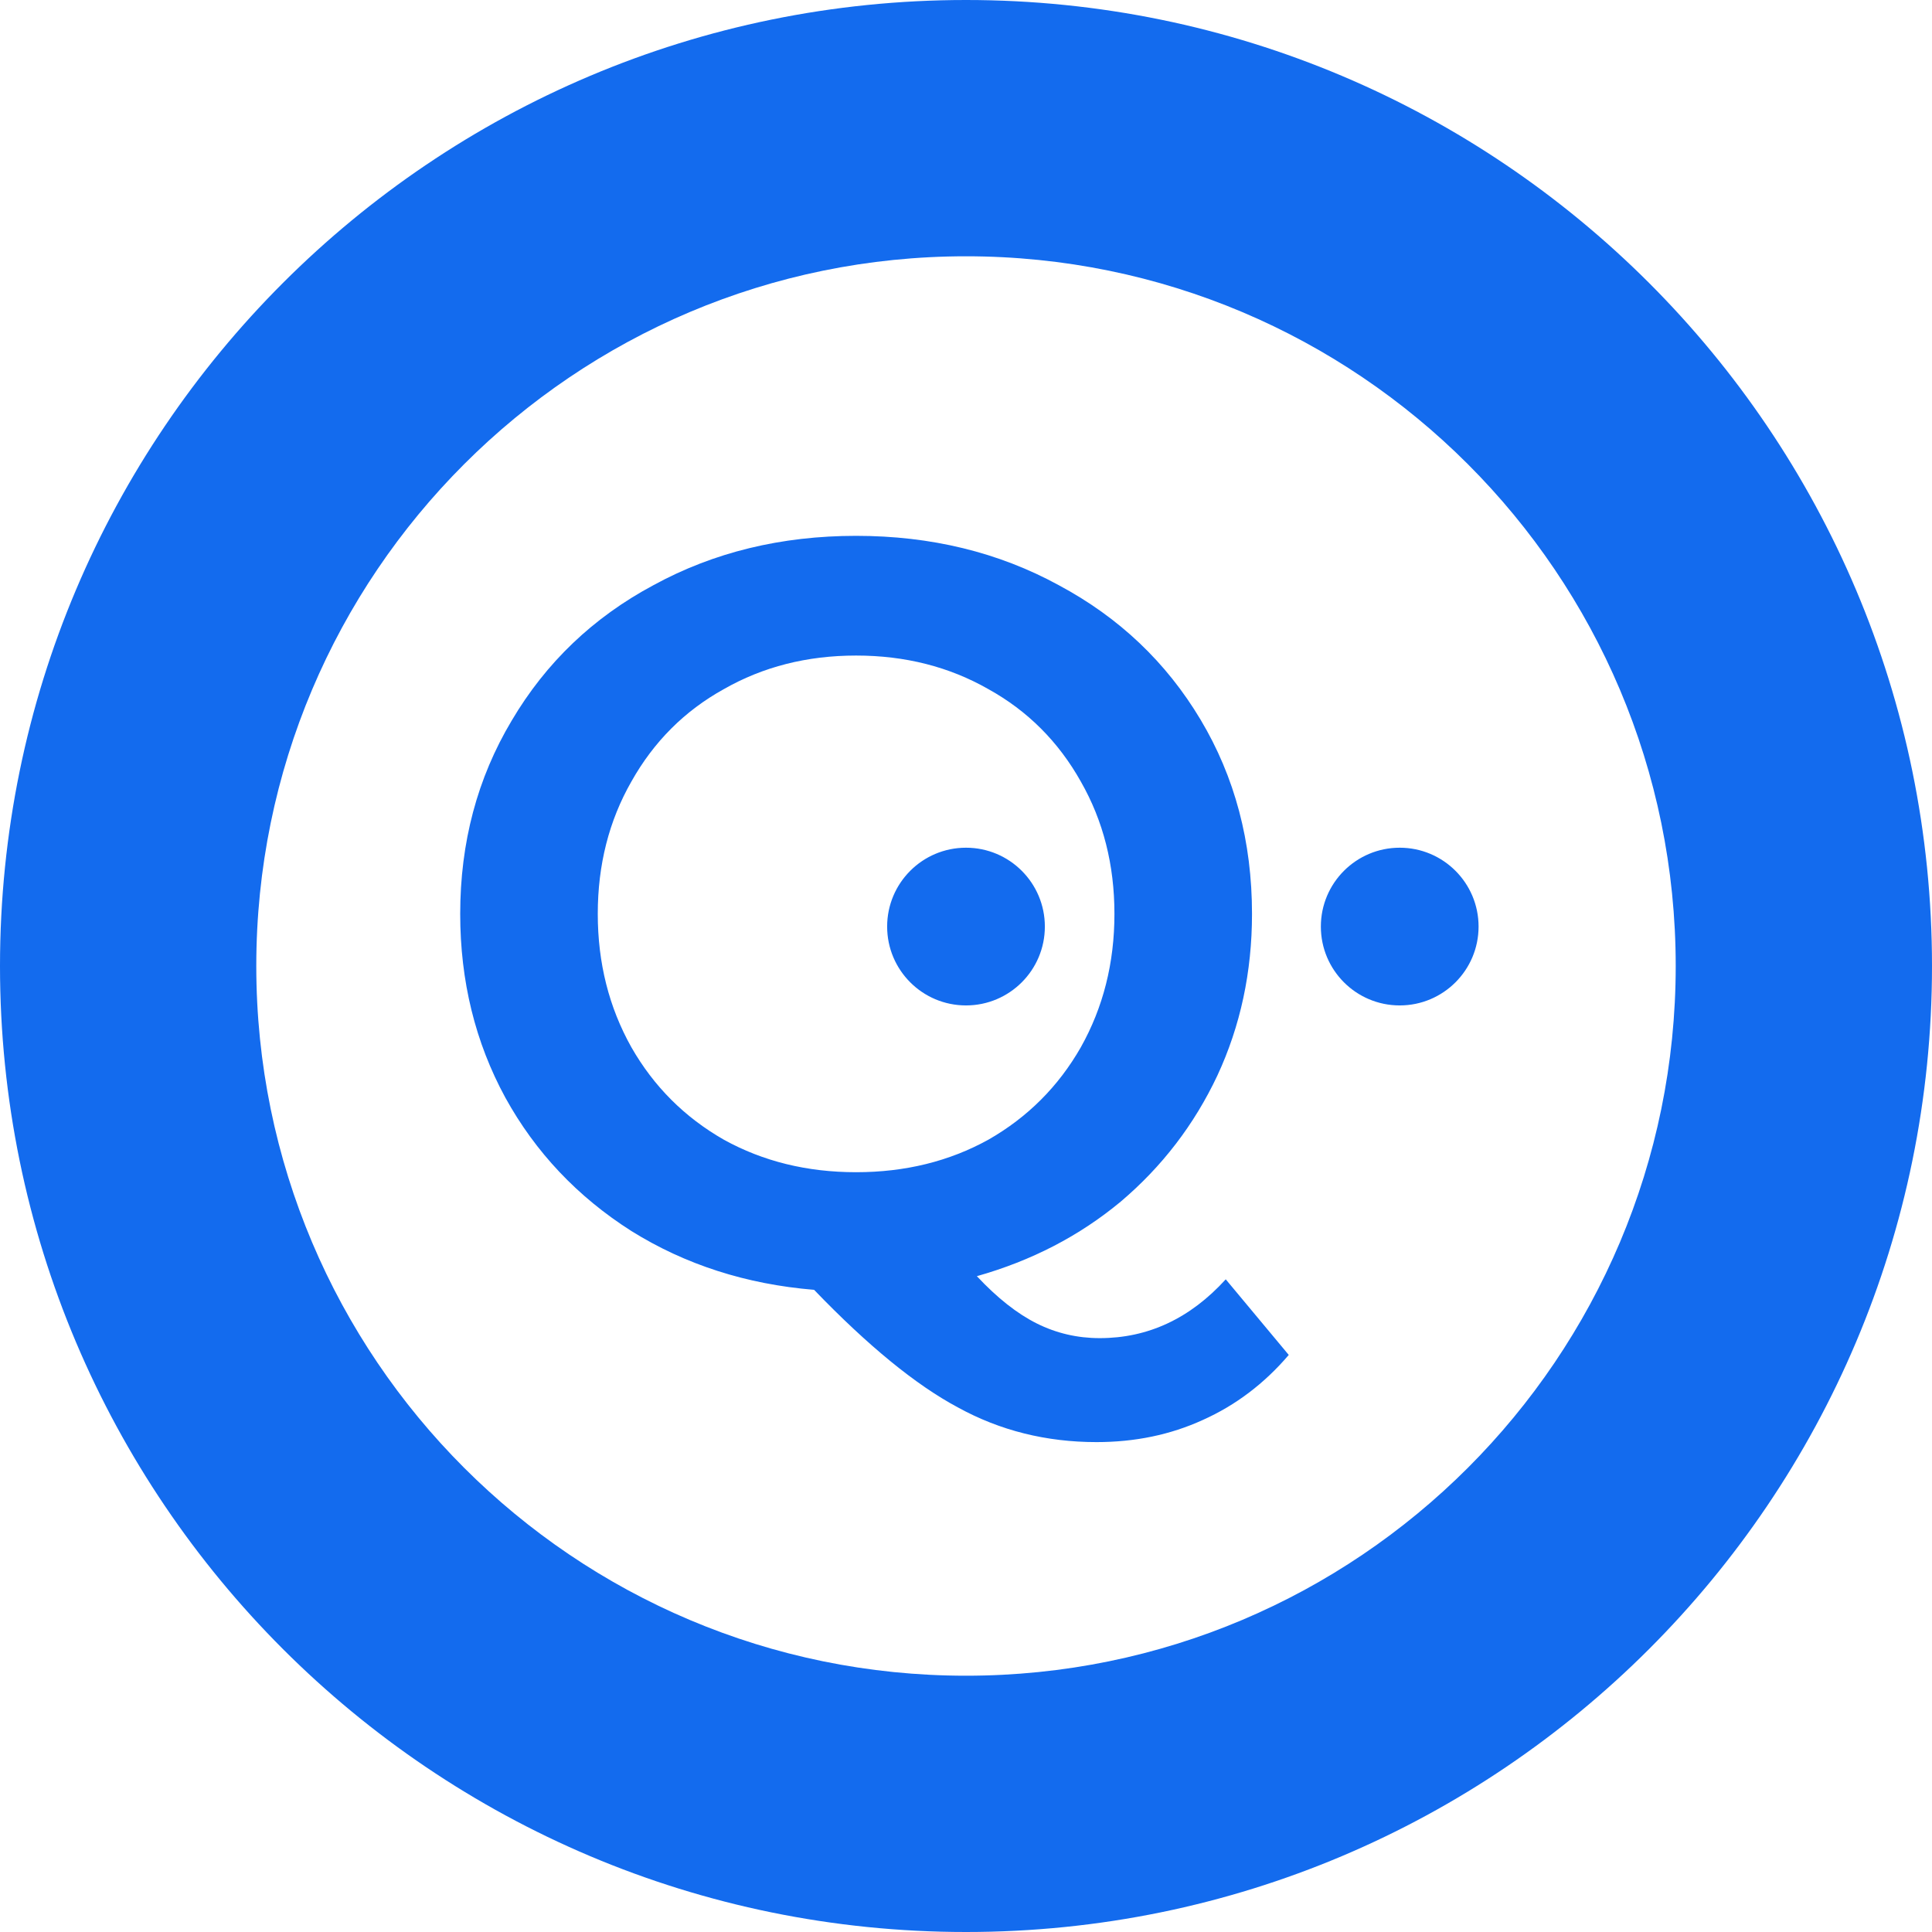 <svg width="234" height="234" viewBox="0 0 234 234" fill="none" xmlns="http://www.w3.org/2000/svg">
<path fill-rule="evenodd" clip-rule="evenodd" d="M117 234C181.617 234 234 181.617 234 117C234 52.383 181.617 0 117 0C52.383 0 0 52.383 0 117C0 181.617 52.383 234 117 234ZM202.959 117C202.959 164.474 164.474 202.959 117 202.959C69.526 202.959 31.041 164.474 31.041 117C31.041 69.526 69.526 31.041 117 31.041C164.474 31.041 202.959 69.526 202.959 117ZM156.091 164.107C153.124 167.584 149.647 170.212 145.662 171.993C141.761 173.774 137.479 174.664 132.816 174.664C126.711 174.664 121.114 173.265 116.027 170.467C110.939 167.753 105.131 163.005 98.602 156.222C90.377 155.543 83 153.169 76.471 149.099C69.942 144.944 64.854 139.56 61.208 132.946C57.562 126.247 55.739 118.828 55.739 110.688C55.739 102.039 57.816 94.238 61.971 87.285C66.126 80.247 71.85 74.778 79.142 70.878C86.434 66.892 94.617 64.9 103.689 64.9C112.762 64.9 120.945 66.892 128.237 70.878C135.529 74.778 141.253 80.205 145.407 87.158C149.562 94.111 151.64 101.954 151.64 110.688C151.64 117.726 150.241 124.255 147.442 130.275C144.644 136.21 140.744 141.298 135.741 145.538C130.738 149.693 124.93 152.703 118.316 154.568C120.775 157.197 123.192 159.105 125.566 160.292C127.94 161.479 130.484 162.072 133.197 162.072C139.048 162.072 144.136 159.698 148.46 154.95L156.091 164.107ZM72.401 110.688C72.401 116.623 73.758 122.008 76.471 126.841C79.184 131.589 82.915 135.32 87.664 138.034C92.412 140.662 97.754 141.976 103.689 141.976C109.625 141.976 114.967 140.662 119.715 138.034C124.464 135.32 128.195 131.589 130.908 126.841C133.621 122.008 134.978 116.623 134.978 110.688C134.978 104.752 133.621 99.41 130.908 94.662C128.195 89.829 124.464 86.098 119.715 83.469C114.967 80.756 109.625 79.399 103.689 79.399C97.754 79.399 92.412 80.756 87.664 83.469C82.915 86.098 79.184 89.829 76.471 94.662C73.758 99.41 72.401 104.752 72.401 110.688ZM126.551 112.224C126.551 117.499 122.275 121.775 117 121.775C111.725 121.775 107.449 117.499 107.449 112.224C107.449 106.95 111.725 102.673 117 102.673C122.275 102.673 126.551 106.95 126.551 112.224ZM169.531 121.775C174.805 121.775 179.082 117.499 179.082 112.224C179.082 106.95 174.805 102.673 169.531 102.673C164.256 102.673 159.98 106.95 159.98 112.224C159.98 117.499 164.256 121.775 169.531 121.775Z" fill="#136BEE"/>
</svg>
